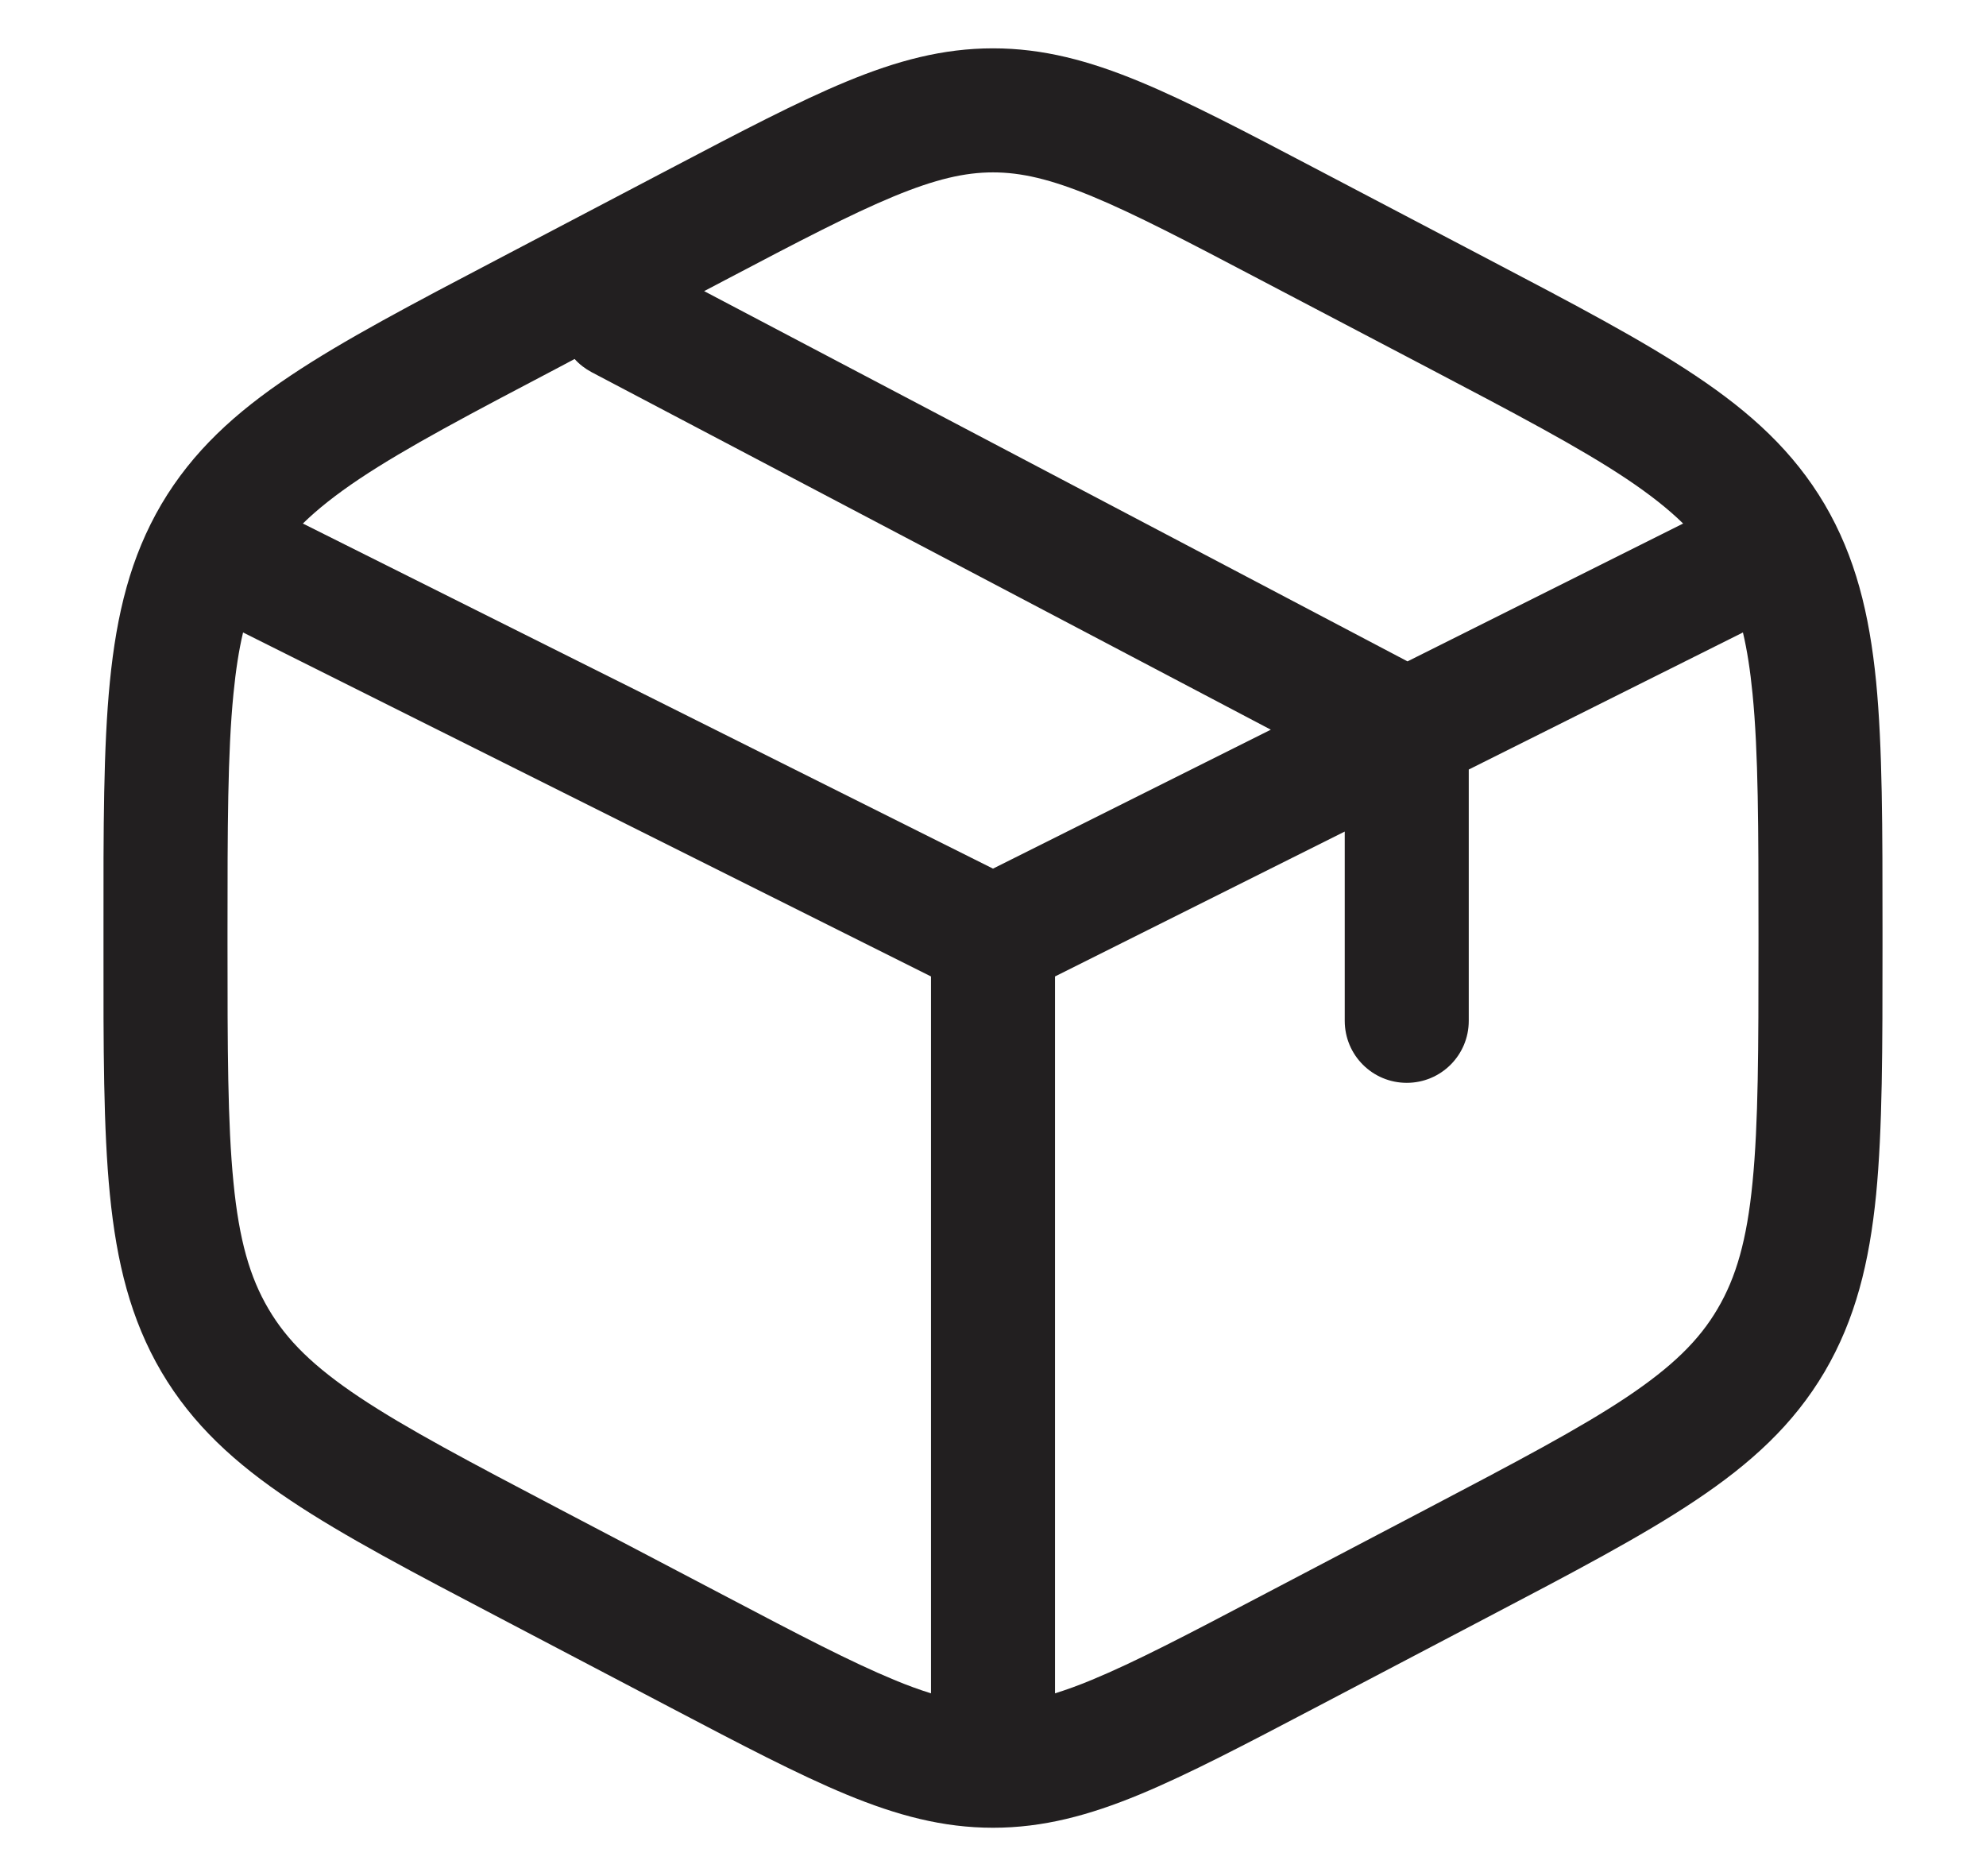 <svg width="18" height="17" viewBox="0 0 18 17" fill="none" xmlns="http://www.w3.org/2000/svg">
<path fill-rule="evenodd" clip-rule="evenodd" d="M9 0.438C8.546 0.438 8.129 0.55 7.672 0.739C7.23 0.922 6.717 1.191 6.079 1.526L4.528 2.34C3.744 2.751 3.117 3.08 2.633 3.404C2.131 3.739 1.745 4.092 1.463 4.569C1.183 5.046 1.057 5.561 0.996 6.176C0.937 6.772 0.937 7.505 0.938 8.427V8.573C0.937 9.495 0.937 10.228 0.996 10.825C1.057 11.439 1.183 11.954 1.463 12.431C1.745 12.909 2.131 13.261 2.633 13.596C3.117 13.92 3.744 14.249 4.528 14.66L6.079 15.474C6.717 15.809 7.23 16.078 7.672 16.261C8.129 16.45 8.546 16.562 9 16.562C9.454 16.562 9.871 16.45 10.328 16.261C10.77 16.078 11.283 15.809 11.921 15.474L13.472 14.66C14.256 14.249 14.883 13.92 15.367 13.596C15.869 13.261 16.255 12.909 16.537 12.431C16.817 11.954 16.943 11.439 17.004 10.825C17.062 10.228 17.062 9.495 17.062 8.573V8.427C17.062 7.505 17.062 6.772 17.004 6.176C16.943 5.561 16.817 5.046 16.537 4.569C16.255 4.092 15.869 3.739 15.367 3.404C14.883 3.08 14.256 2.751 13.472 2.34L11.921 1.526C11.283 1.191 10.77 0.922 10.328 0.739C9.871 0.55 9.454 0.438 9 0.438ZM6.578 2.535C7.245 2.184 7.713 1.94 8.102 1.779C8.48 1.623 8.745 1.562 9 1.562C9.255 1.562 9.52 1.623 9.898 1.779C10.287 1.94 10.755 2.184 11.422 2.535L12.922 3.322C13.739 3.751 14.313 4.053 14.742 4.339C14.954 4.481 15.12 4.612 15.255 4.744L12.757 5.993L6.382 2.638L6.578 2.535ZM5.208 3.253L5.078 3.322C4.261 3.751 3.687 4.053 3.258 4.339C3.046 4.481 2.88 4.612 2.745 4.744L9 7.871L11.518 6.612L5.363 3.373C5.303 3.341 5.251 3.301 5.208 3.253ZM2.203 5.731C2.165 5.891 2.137 6.073 2.116 6.286C2.063 6.82 2.062 7.498 2.062 8.456V8.544C2.062 9.502 2.063 10.18 2.116 10.714C2.167 11.237 2.265 11.575 2.433 11.86C2.599 12.143 2.84 12.382 3.258 12.661C3.687 12.947 4.261 13.249 5.078 13.678L6.578 14.465C7.245 14.816 7.713 15.06 8.102 15.221C8.224 15.272 8.335 15.312 8.438 15.344V8.848L2.203 5.731ZM9.562 15.344C9.665 15.312 9.776 15.272 9.898 15.221C10.287 15.06 10.755 14.816 11.422 14.465L12.922 13.678C13.739 13.249 14.313 12.947 14.742 12.661C15.159 12.382 15.401 12.143 15.567 11.86C15.735 11.575 15.833 11.237 15.884 10.714C15.937 10.18 15.938 9.502 15.938 8.544V8.456C15.938 7.498 15.937 6.82 15.884 6.286C15.863 6.073 15.835 5.891 15.797 5.731L13.312 6.973V9.25C13.312 9.561 13.061 9.812 12.75 9.812C12.439 9.812 12.188 9.561 12.188 9.25V7.535L9.562 8.848V15.344Z" fill="#221F20"/>
</svg>
